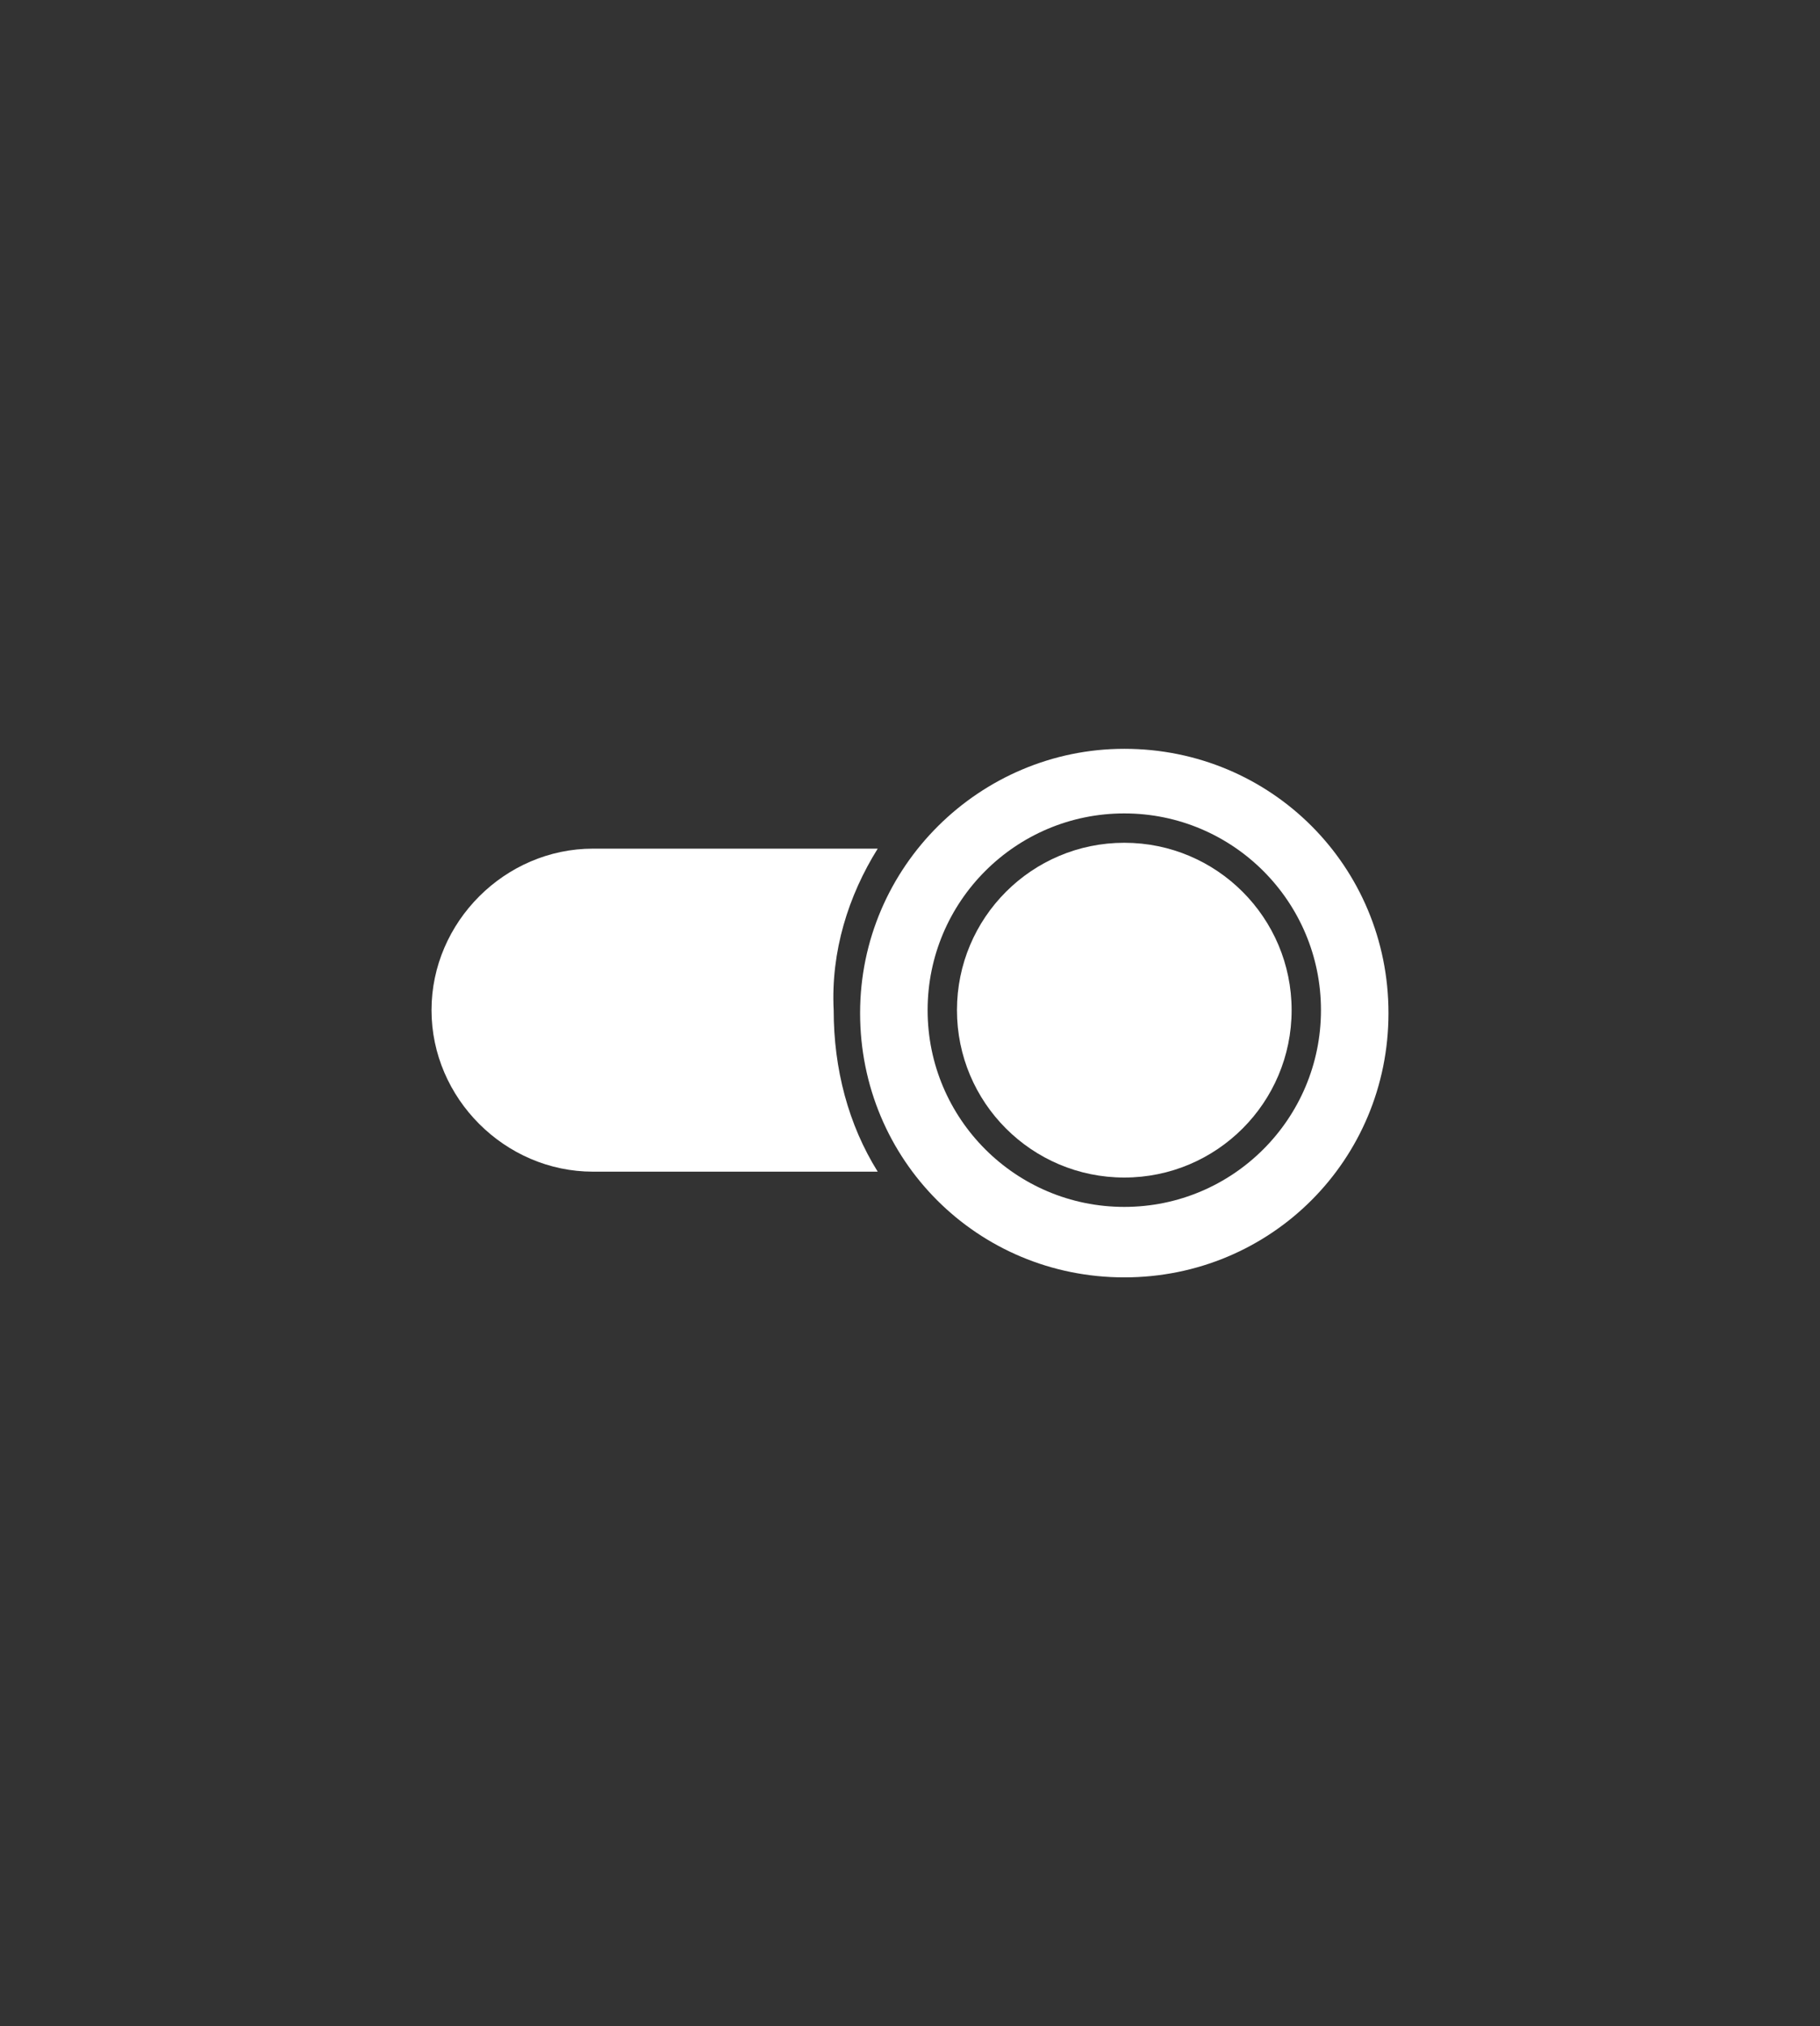 <?xml version="1.0" encoding="utf-8"?>
<!-- Generator: Adobe Illustrator 19.1.1, SVG Export Plug-In . SVG Version: 6.00 Build 0)  -->
<svg version="1.1" id="Layer_1" xmlns="http://www.w3.org/2000/svg" xmlns:xlink="http://www.w3.org/1999/xlink" x="0px" y="0px"
	 viewBox="-288 534 62 69" preserveAspectRatio="xMinYMid" style="enable-background:new -288 534 62 69;" xml:space="preserve">
<rect x="-288" y="534" width="62" height="69" fill="#333333" stroke="none"/>
<style type="text/css">
	.st0{fill:#FFFFFF;}
</style>
<circle class="st0" cx="-249.7" cy="568.4" r="5.7"/>
<g>
	<path class="st0" d="M-249.7,559.5c-4.9,0-9,4-9,9s4,9,9,9s9-4,9-9S-244.7,559.5-249.7,559.5z M-249.7,575.1c-3.7,0-6.7-3-6.7-6.7
		s3-6.7,6.7-6.7s6.7,3,6.7,6.7S-246,575.1-249.7,575.1z"/>
</g>
<g>
	<path class="st0" d="M-258.1,562.9h-9.7c-3,0-5.5,2.5-5.5,5.5s2.5,5.5,5.5,5.5h9.7c-1-1.6-1.5-3.5-1.5-5.5
		C-259.7,566.4-259.1,564.5-258.1,562.9z"/>
</g>
</svg>
